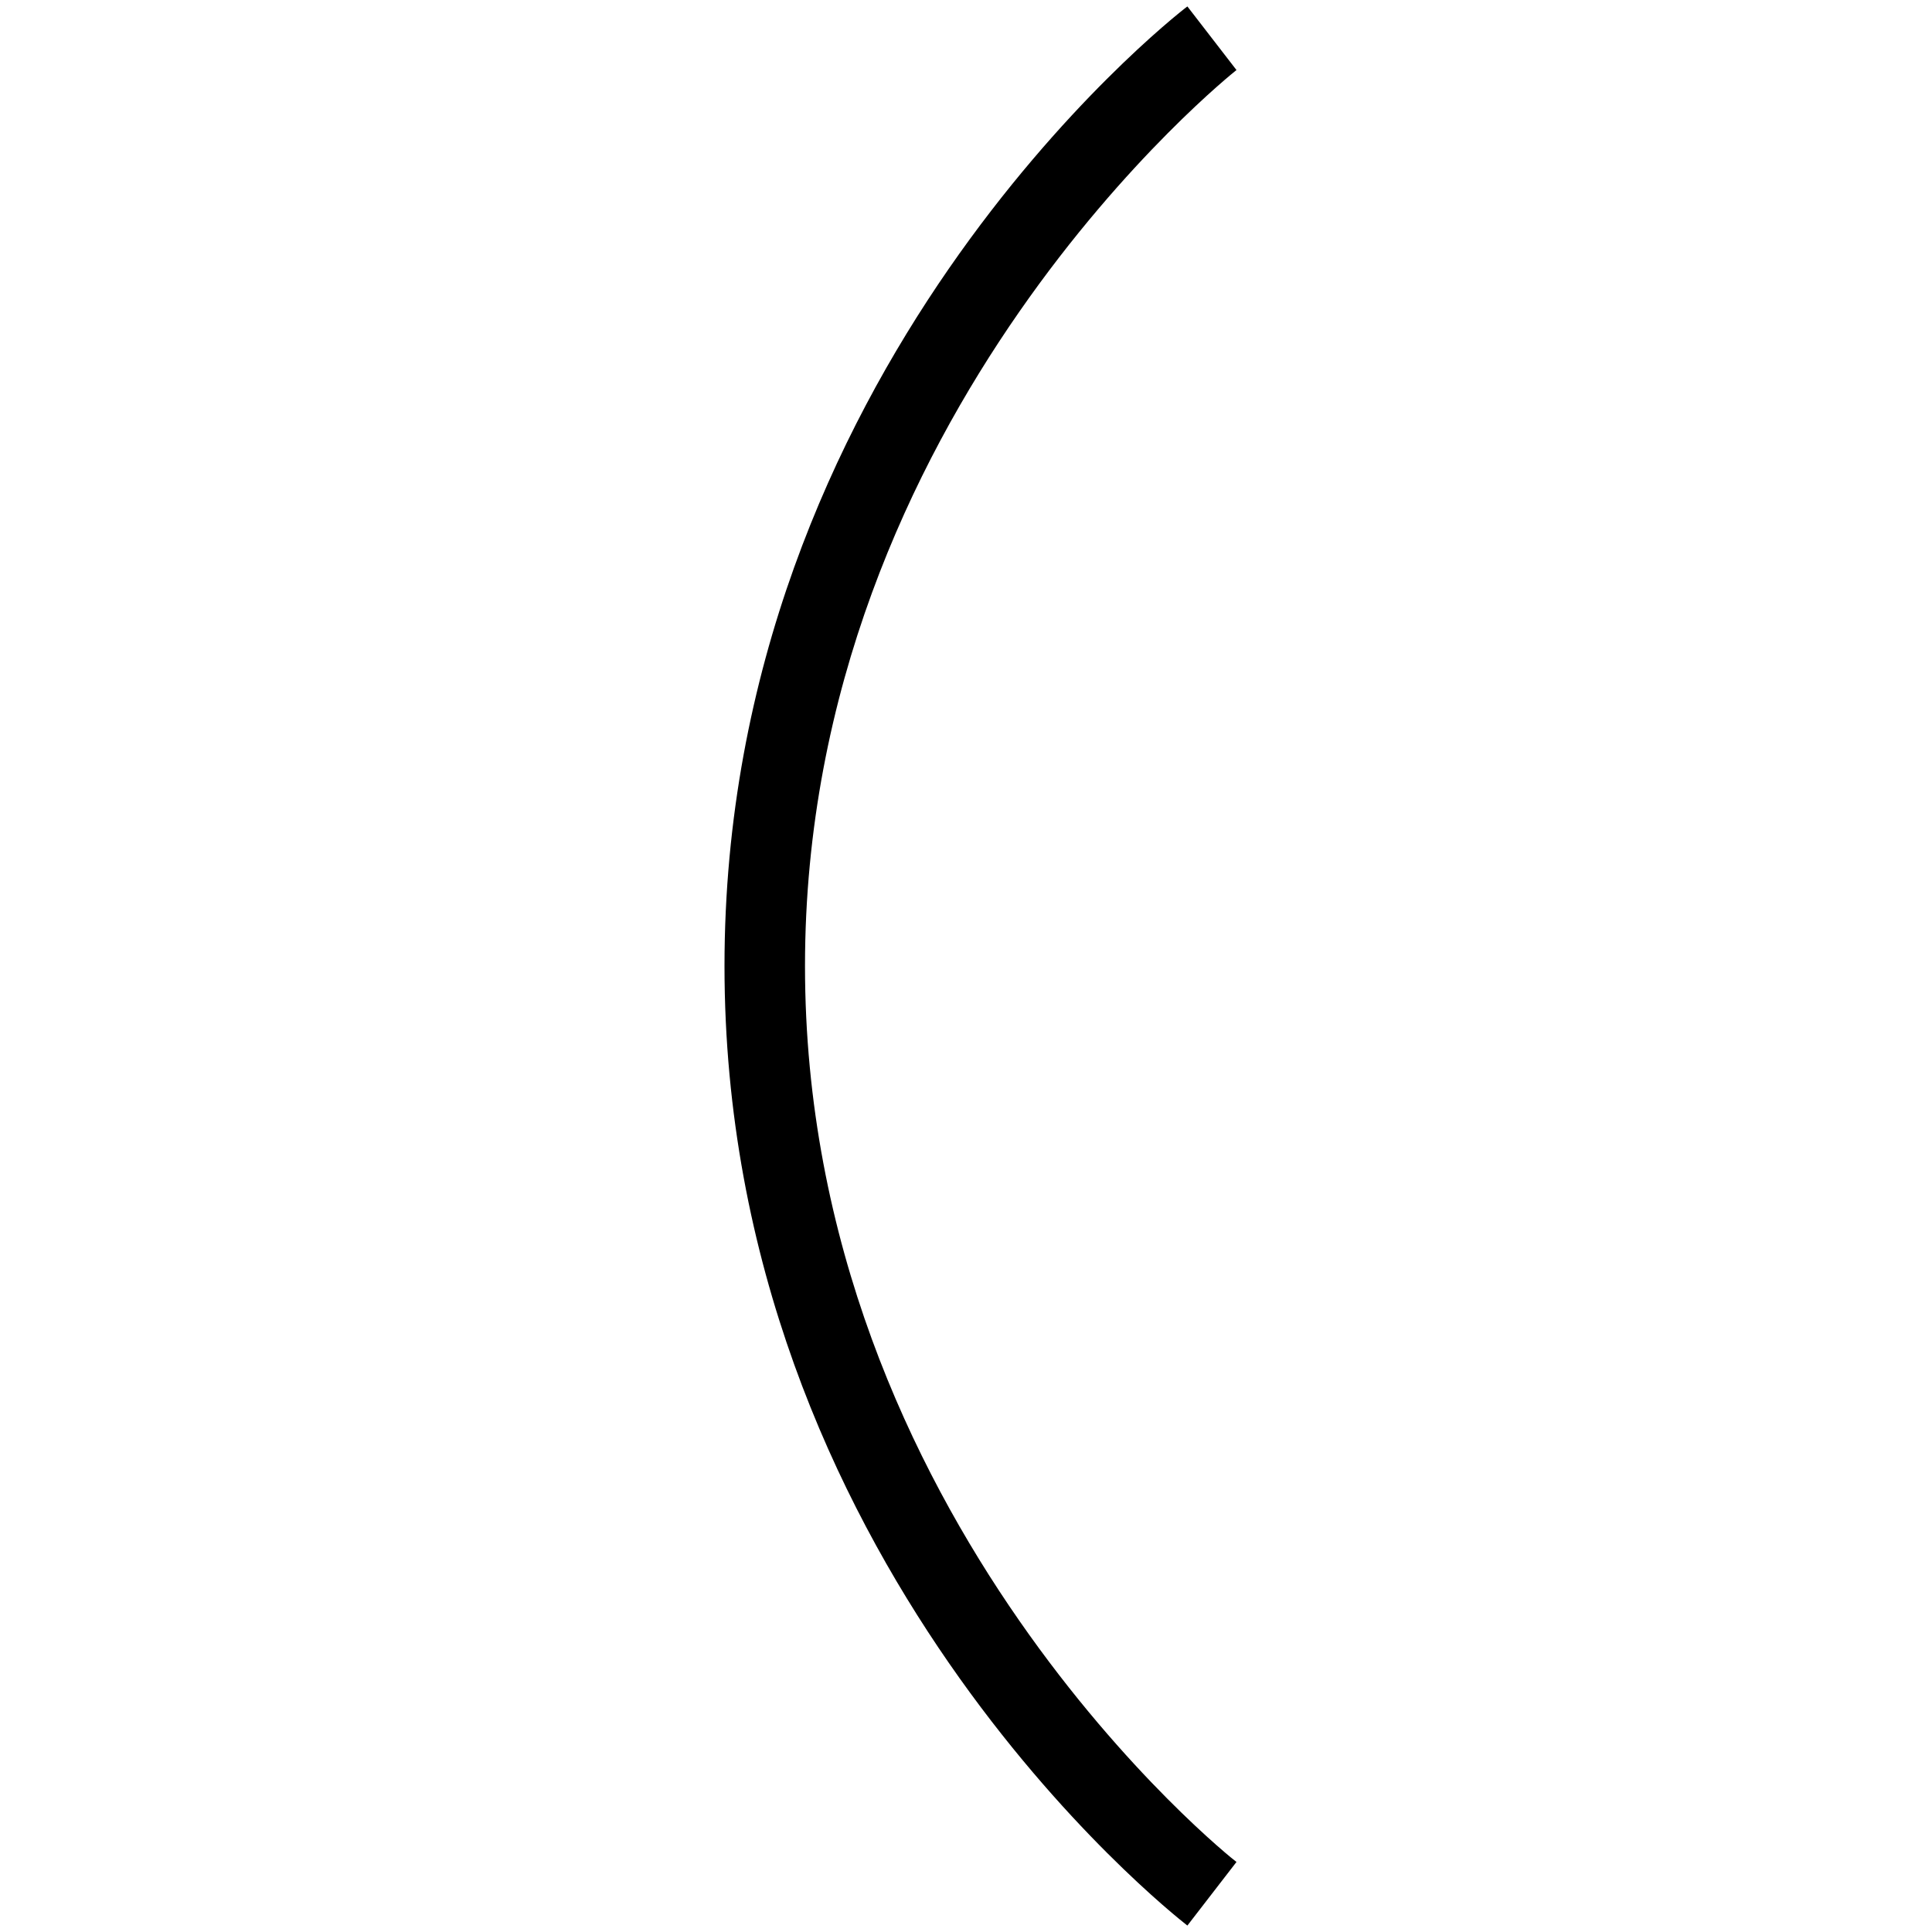 <svg xmlns="http://www.w3.org/2000/svg" width="512" height="512" data-name="Layer 1" viewBox="0 0 24 24"><path d="m15.36 23.13-.61.79C14.52 23.74 9 19.38 9 12S14.51.26 14.75.08l.61.79C15.31.91 10 5.13 10 12s5.3 11.09 5.36 11.13Z"/></svg>